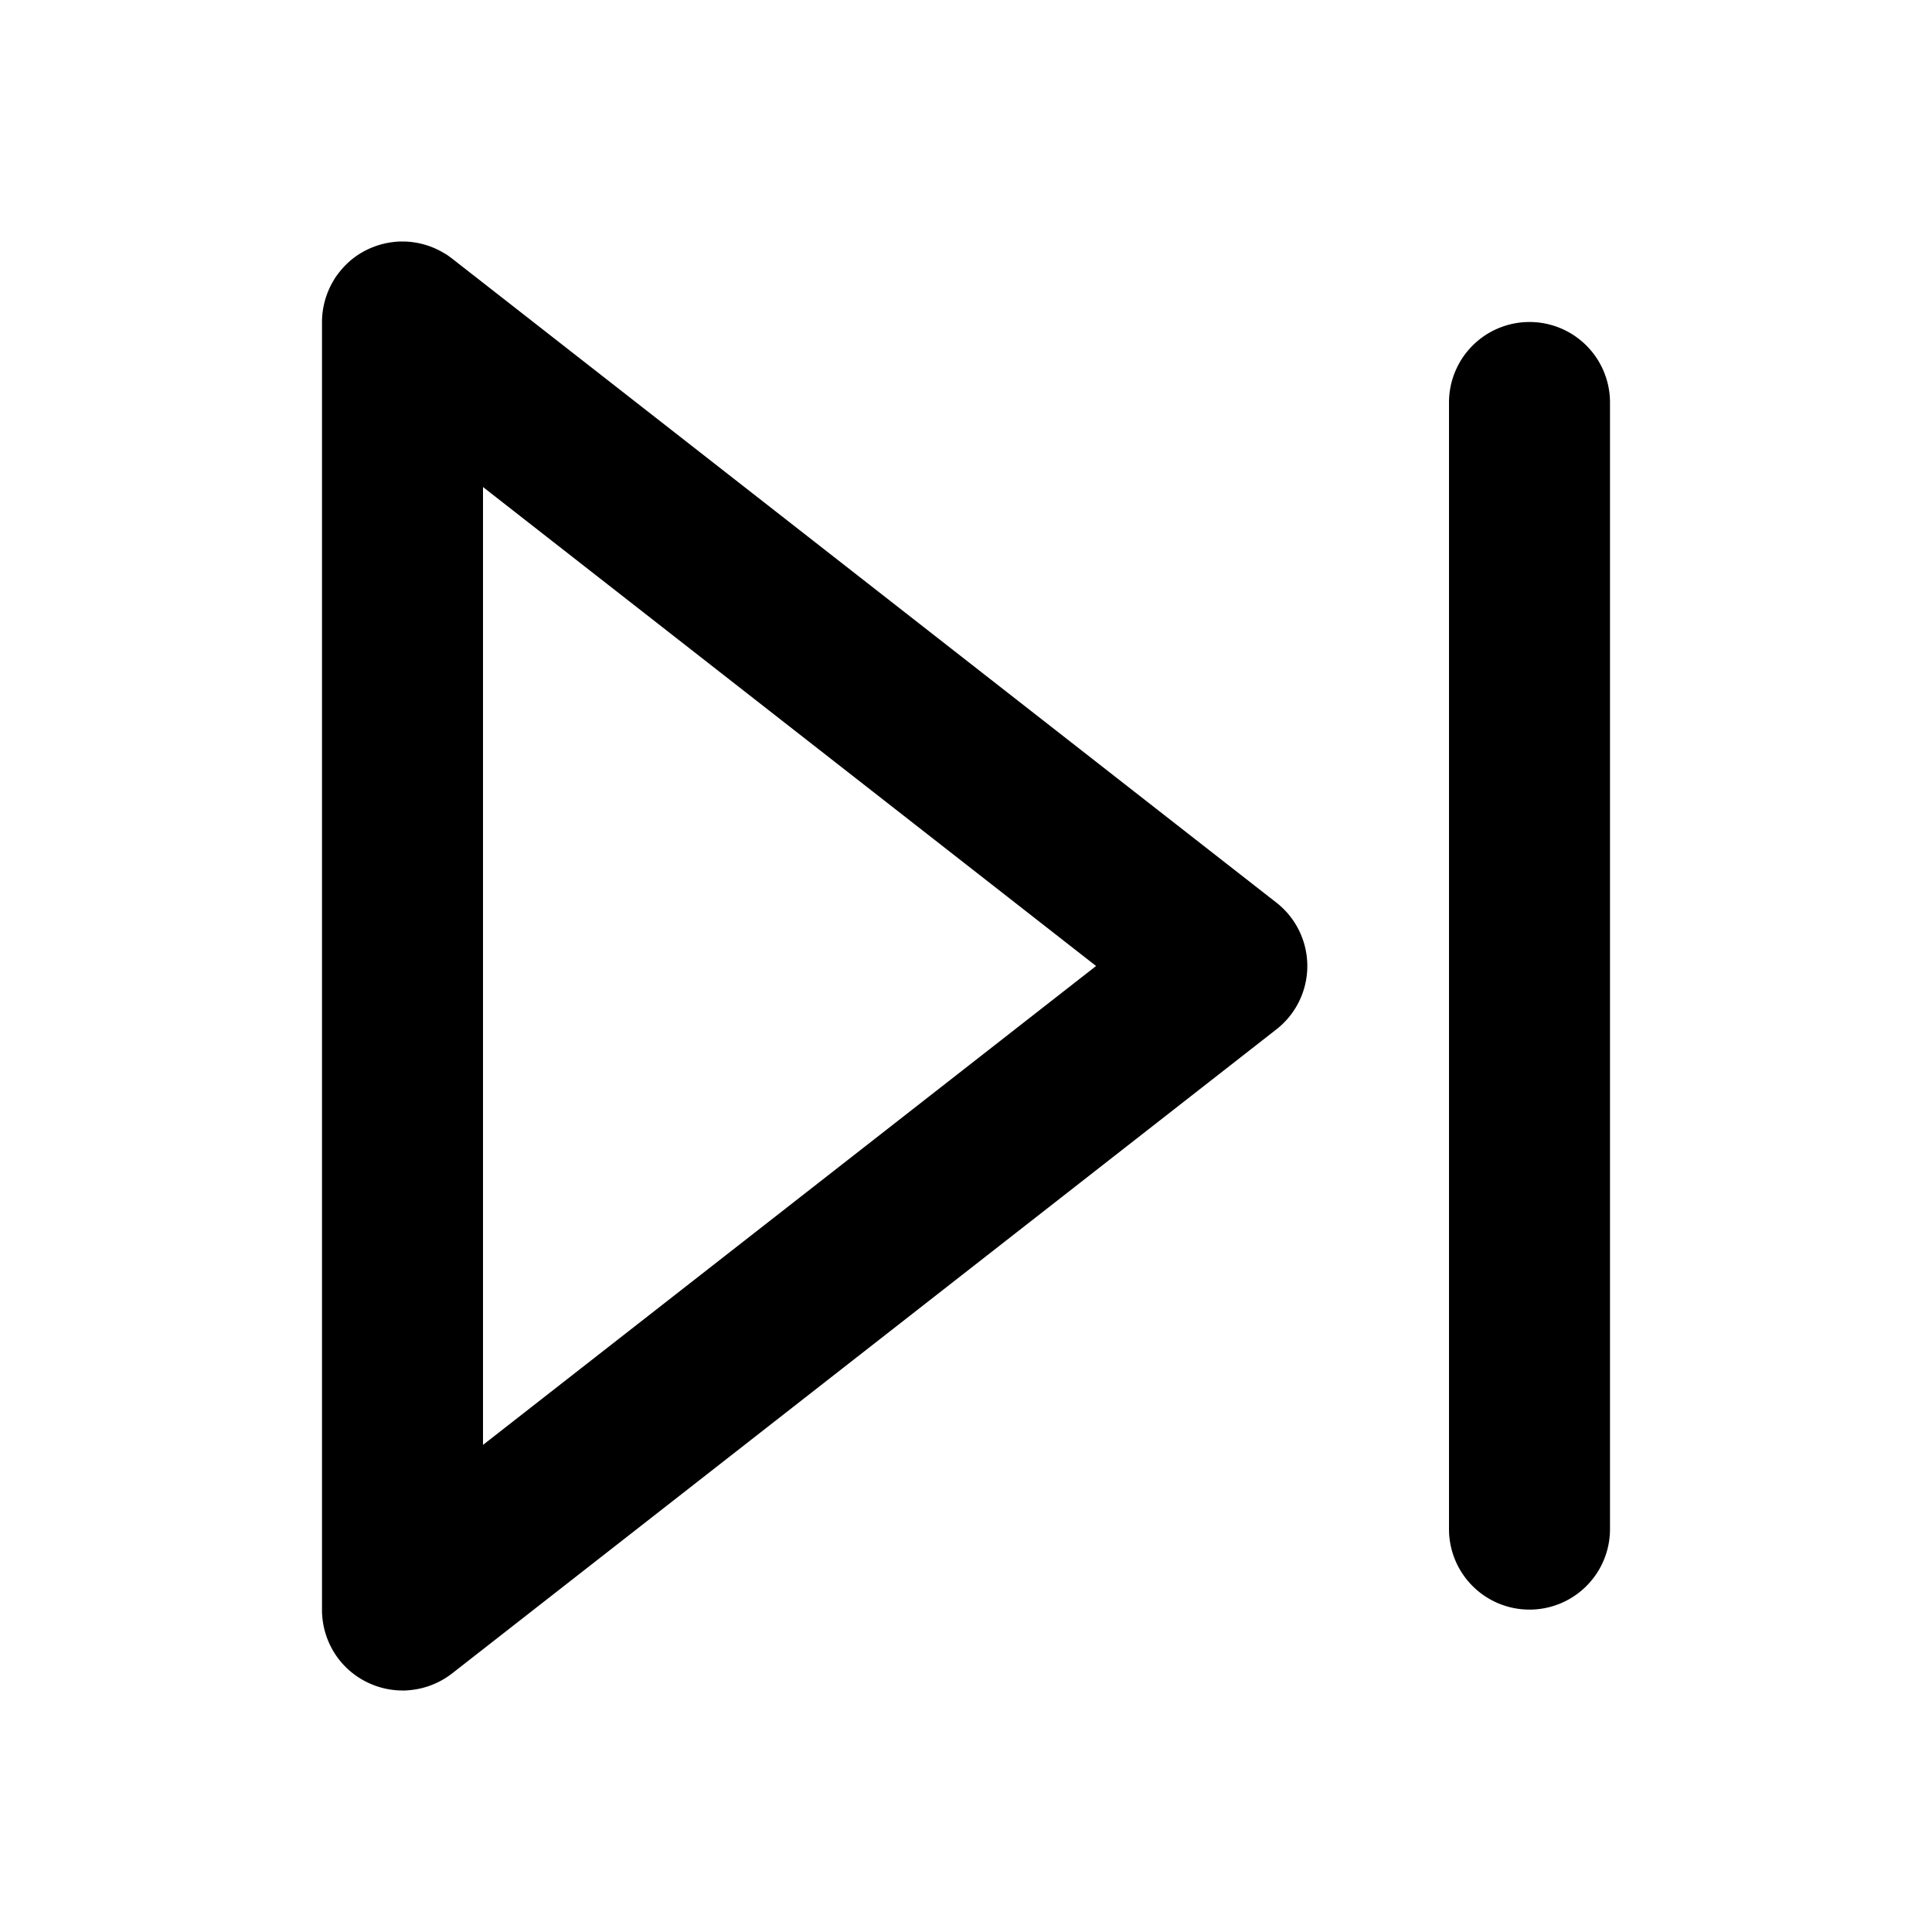 <svg class="icon" width="200px" height="200.00px" viewBox="0 0 1024 1024" version="1.1"><path d="M213.333 128h-0.853c-1.024 0-2.091 0.085-3.115 0.171L213.333 128a43.008 43.008 0 0 0-26.197 8.96 43.435 43.435 0 0 0-7.083 7.04l-0.341 0.427-0.853 1.109c-0.64 0.853-1.28 1.792-1.877 2.731l2.731-3.84A42.965 42.965 0 0 0 170.667 170.667v684.075l0.128 2.048L170.667 853.333a43.008 43.008 0 0 0 9.045 26.283l0.341 0.427A42.923 42.923 0 0 0 213.333 896h1.365l2.133-0.128L213.333 896a43.008 43.008 0 0 0 26.283-9.045l437.077-341.504a42.624 42.624 0 0 0-0.213-67.072l-26.24-20.48-410.624-320.853-1.152-0.853a42.752 42.752 0 0 0-2.731-1.877l3.84 2.731A42.965 42.965 0 0 0 214.144 128H213.333z m597.333 42.667a42.667 42.667 0 0 0-42.667 42.667v597.333a42.667 42.667 0 0 0 85.333 0V213.333a42.667 42.667 0 0 0-42.667-42.667zM256 258.133L580.949 512 256 765.824V258.133z"  /></svg>